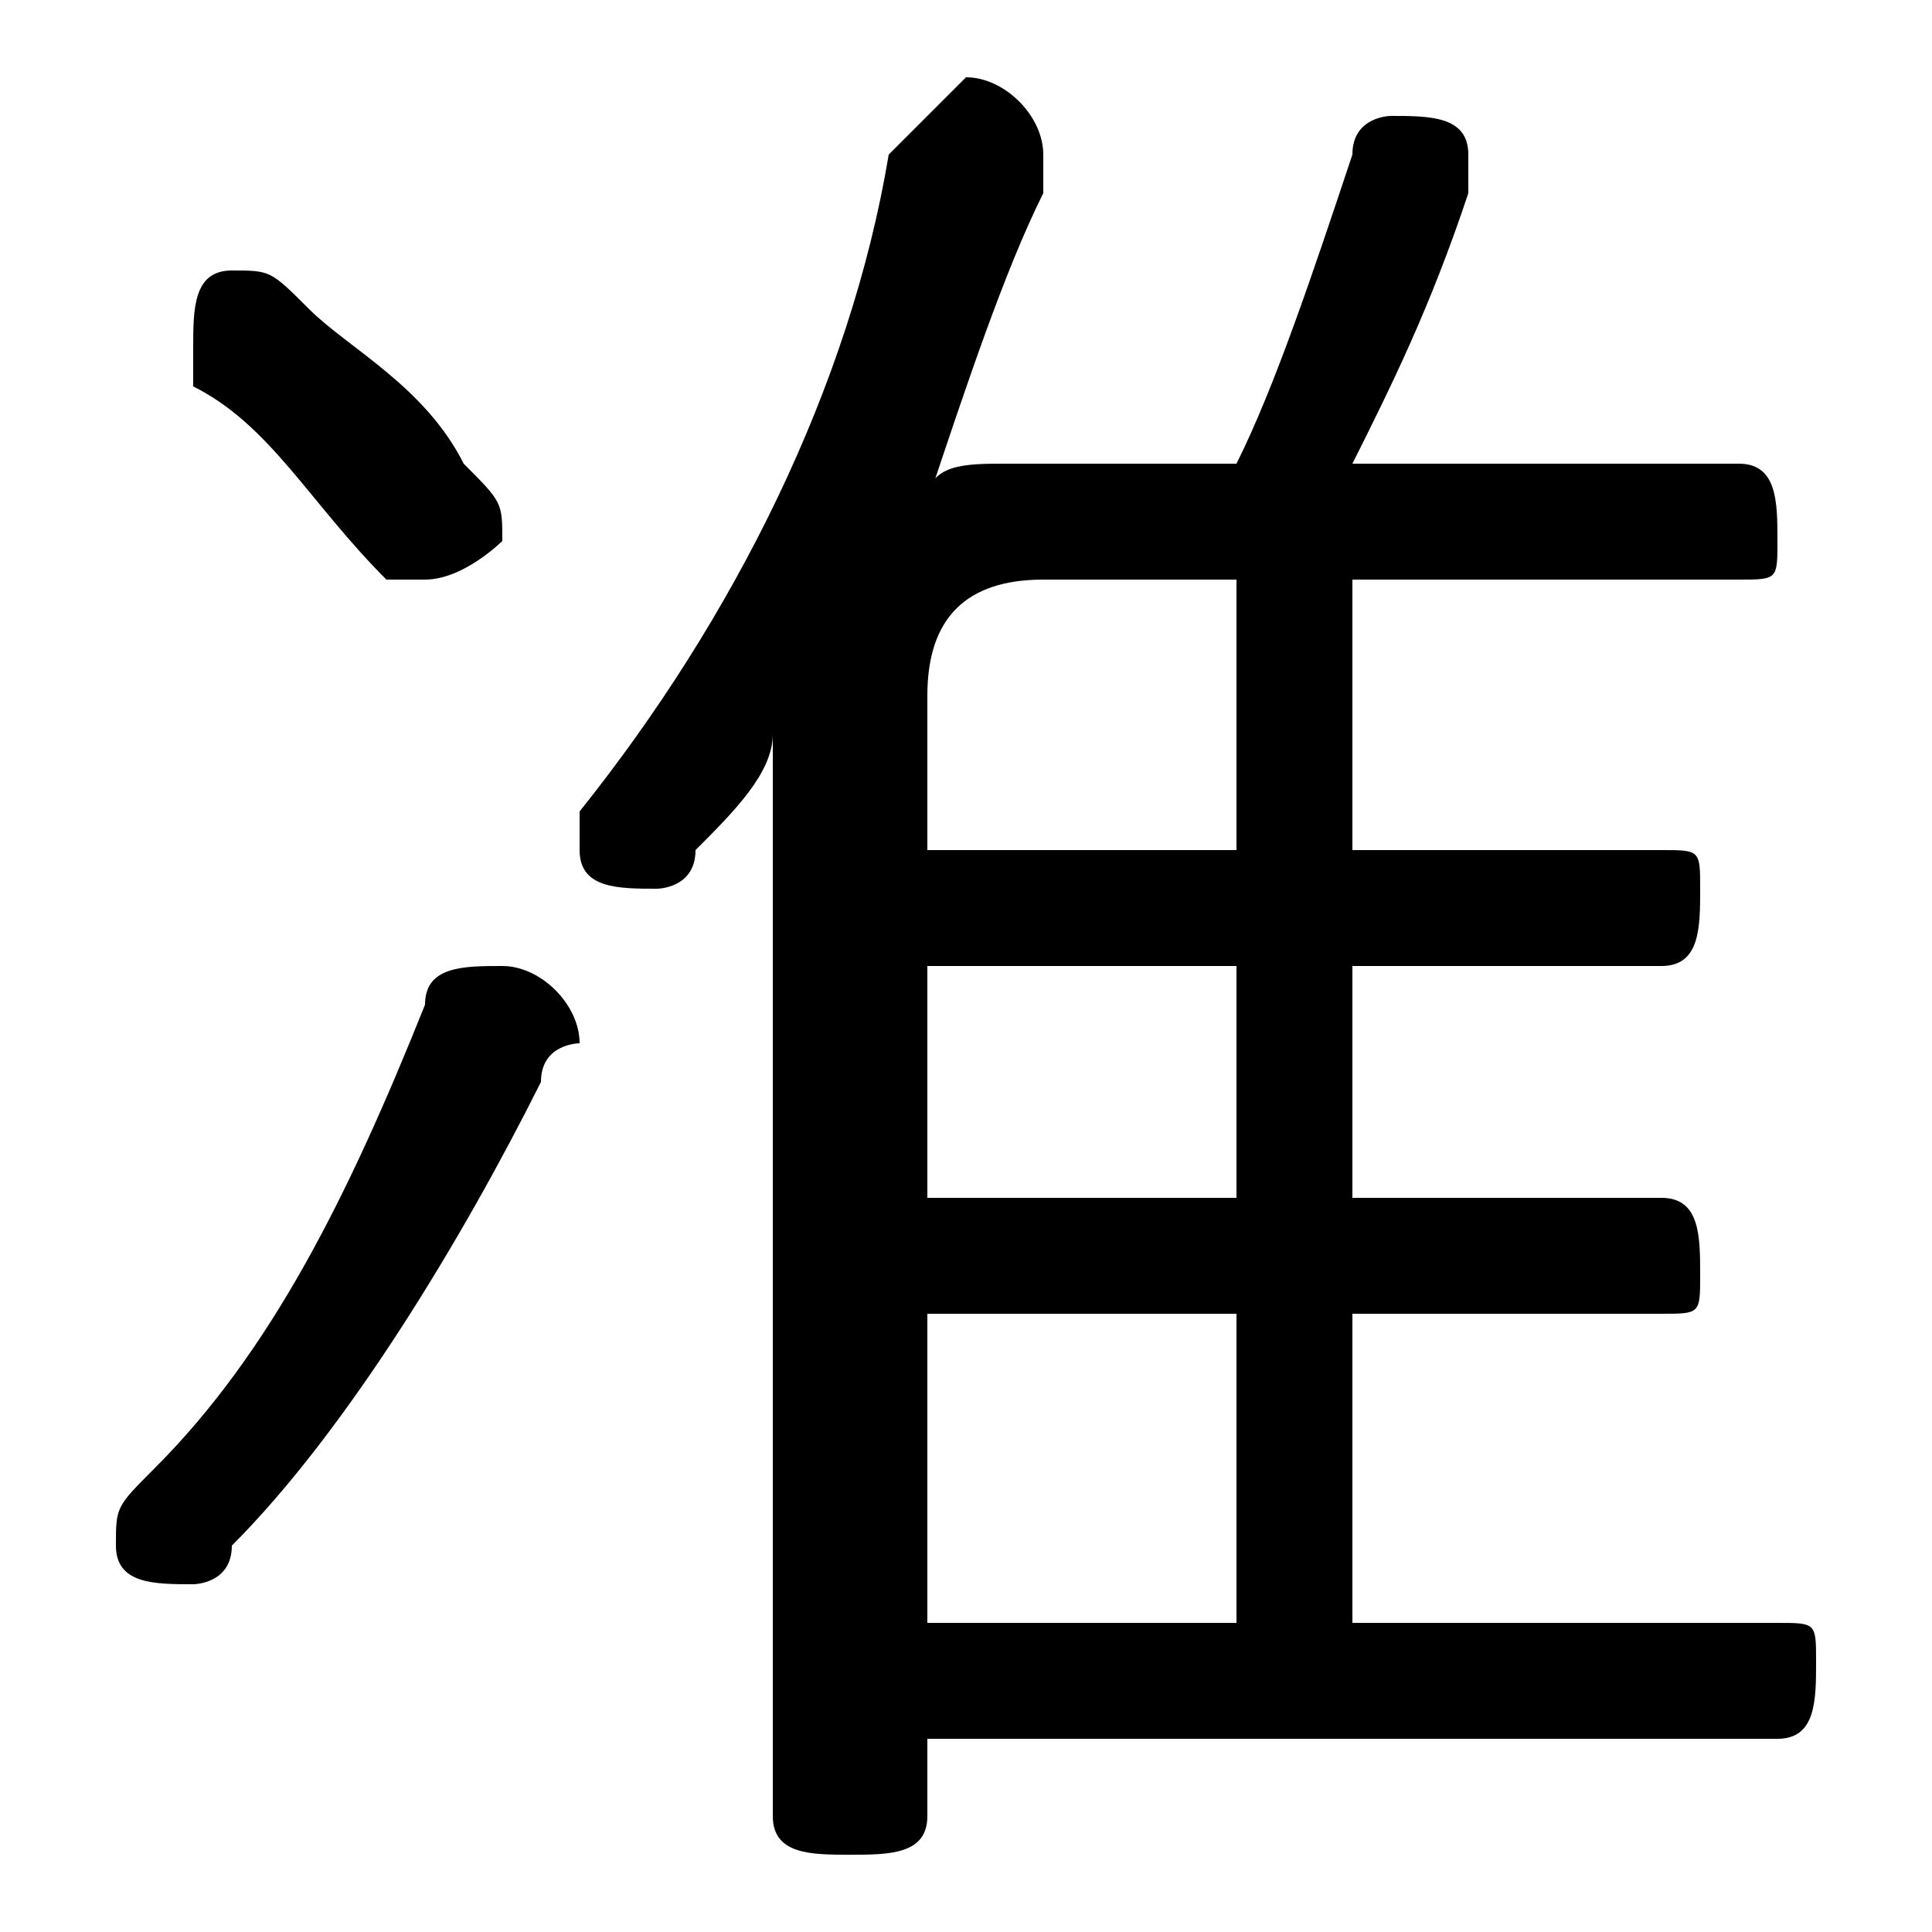 <svg xmlns="http://www.w3.org/2000/svg" viewBox="0 -44.0 50.0 50.0">
    <rect x="0" y="-44.0" width="50.0" height="50.0" fill="#808080" stroke="none"/>
    <g transform="scale(1, -1)">
        <!-- ボディの枠 -->
        <rect x="0" y="-6.0" width="50.0" height="50.0"
            stroke="white" fill="white"/>
        <!-- グリフ座標系の原点 -->
        <circle cx="0" cy="0" r="5" fill="white"/>
        <!-- グリフのアウトライン -->
        <g style="fill:black;stroke:#000000;stroke-width:0;stroke-linecap:round;stroke-linejoin:round;">
        <path d="M 24.0 -1.0 L 46.0 -1.0 C 47.0 -1.0 47.0 -0.0 47.0 1.0 C 47.0 2.0 47.0 2.0 46.0 2.0 L 35.0 2.0 L 35.0 10.0 L 43.0 10.0 C 44.0 10.0 44.0 10.0 44.0 11.0 C 44.0 12.0 44.0 13.0 43.0 13.0 L 35.0 13.0 L 35.0 19.0 L 43.0 19.0 C 44.0 19.0 44.0 20.0 44.0 21.0 C 44.0 22.0 44.0 22.0 43.0 22.0 L 35.0 22.0 L 35.0 29.0 L 45.0 29.0 C 46.0 29.0 46.0 29.0 46.0 30.0 C 46.0 31.0 46.0 32.0 45.0 32.0 L 35.0 32.0 C 36.0 34.0 37.0 36.0 38.0 39.0 C 38.0 39.0 38.0 39.0 38.0 40.0 C 38.0 41.0 37.0 41.0 36.0 41.0 C 36.0 41.0 35.0 41.0 35.0 40.0 C 34.0 37.0 33.0 34.0 32.0 32.0 L 26.0 32.0 C 25.0 32.0 24.0 32.0 24.0 31.0 C 25.0 34.0 26.0 37.0 27.0 39.0 C 27.0 39.0 27.0 40.0 27.0 40.0 C 27.0 41.0 26.0 42.0 25.0 42.0 C 25.0 42.0 24.0 41.0 23.0 40.0 C 22.0 34.0 19.0 28.0 15.0 23.0 C 15.0 23.0 15.0 23.0 15.0 22.0 C 15.0 21.0 16.0 21.0 17.0 21.0 C 17.0 21.0 18.0 21.0 18.0 22.0 C 19.0 23.0 20.0 24.0 20.0 25.0 L 20.0 -3.0 C 20.0 -4.0 21.0 -4.0 22.0 -4.0 C 23.0 -4.0 24.0 -4.0 24.0 -3.0 Z M 24.0 22.0 L 24.0 26.0 C 24.0 28.0 25.0 29.0 27.0 29.0 L 32.0 29.0 L 32.0 22.0 Z M 24.0 19.0 L 32.0 19.0 L 32.0 13.0 L 24.0 13.0 Z M 24.0 10.0 L 32.0 10.0 L 32.0 2.0 L 24.0 2.0 Z M 8.0 36.0 C 7.0 37.0 7.0 37.0 6.0 37.0 C 5.0 37.0 5.0 36.0 5.0 35.0 C 5.0 35.0 5.0 34.0 5.0 34.0 C 7.0 33.0 8.0 31.0 10.0 29.0 C 10.0 29.0 11.0 29.0 11.0 29.0 C 12.0 29.0 13.0 30.0 13.0 30.0 C 13.0 31.0 13.0 31.0 12.0 32.0 C 11.0 34.0 9.0 35.0 8.0 36.0 Z M 11.0 18.0 C 9.0 13.0 7.0 9.0 4.0 6.0 C 3.0 5.0 3.0 5.0 3.0 4.0 C 3.0 3.0 4.0 3.0 5.0 3.0 C 5.0 3.0 6.0 3.0 6.0 4.0 C 9.0 7.0 12.0 12.0 14.0 16.0 C 14.0 17.0 15.0 17.0 15.0 17.0 C 15.0 18.0 14.0 19.0 13.0 19.0 C 12.0 19.0 11.0 19.0 11.0 18.0 Z"/>
    </g>
    </g>
</svg>
